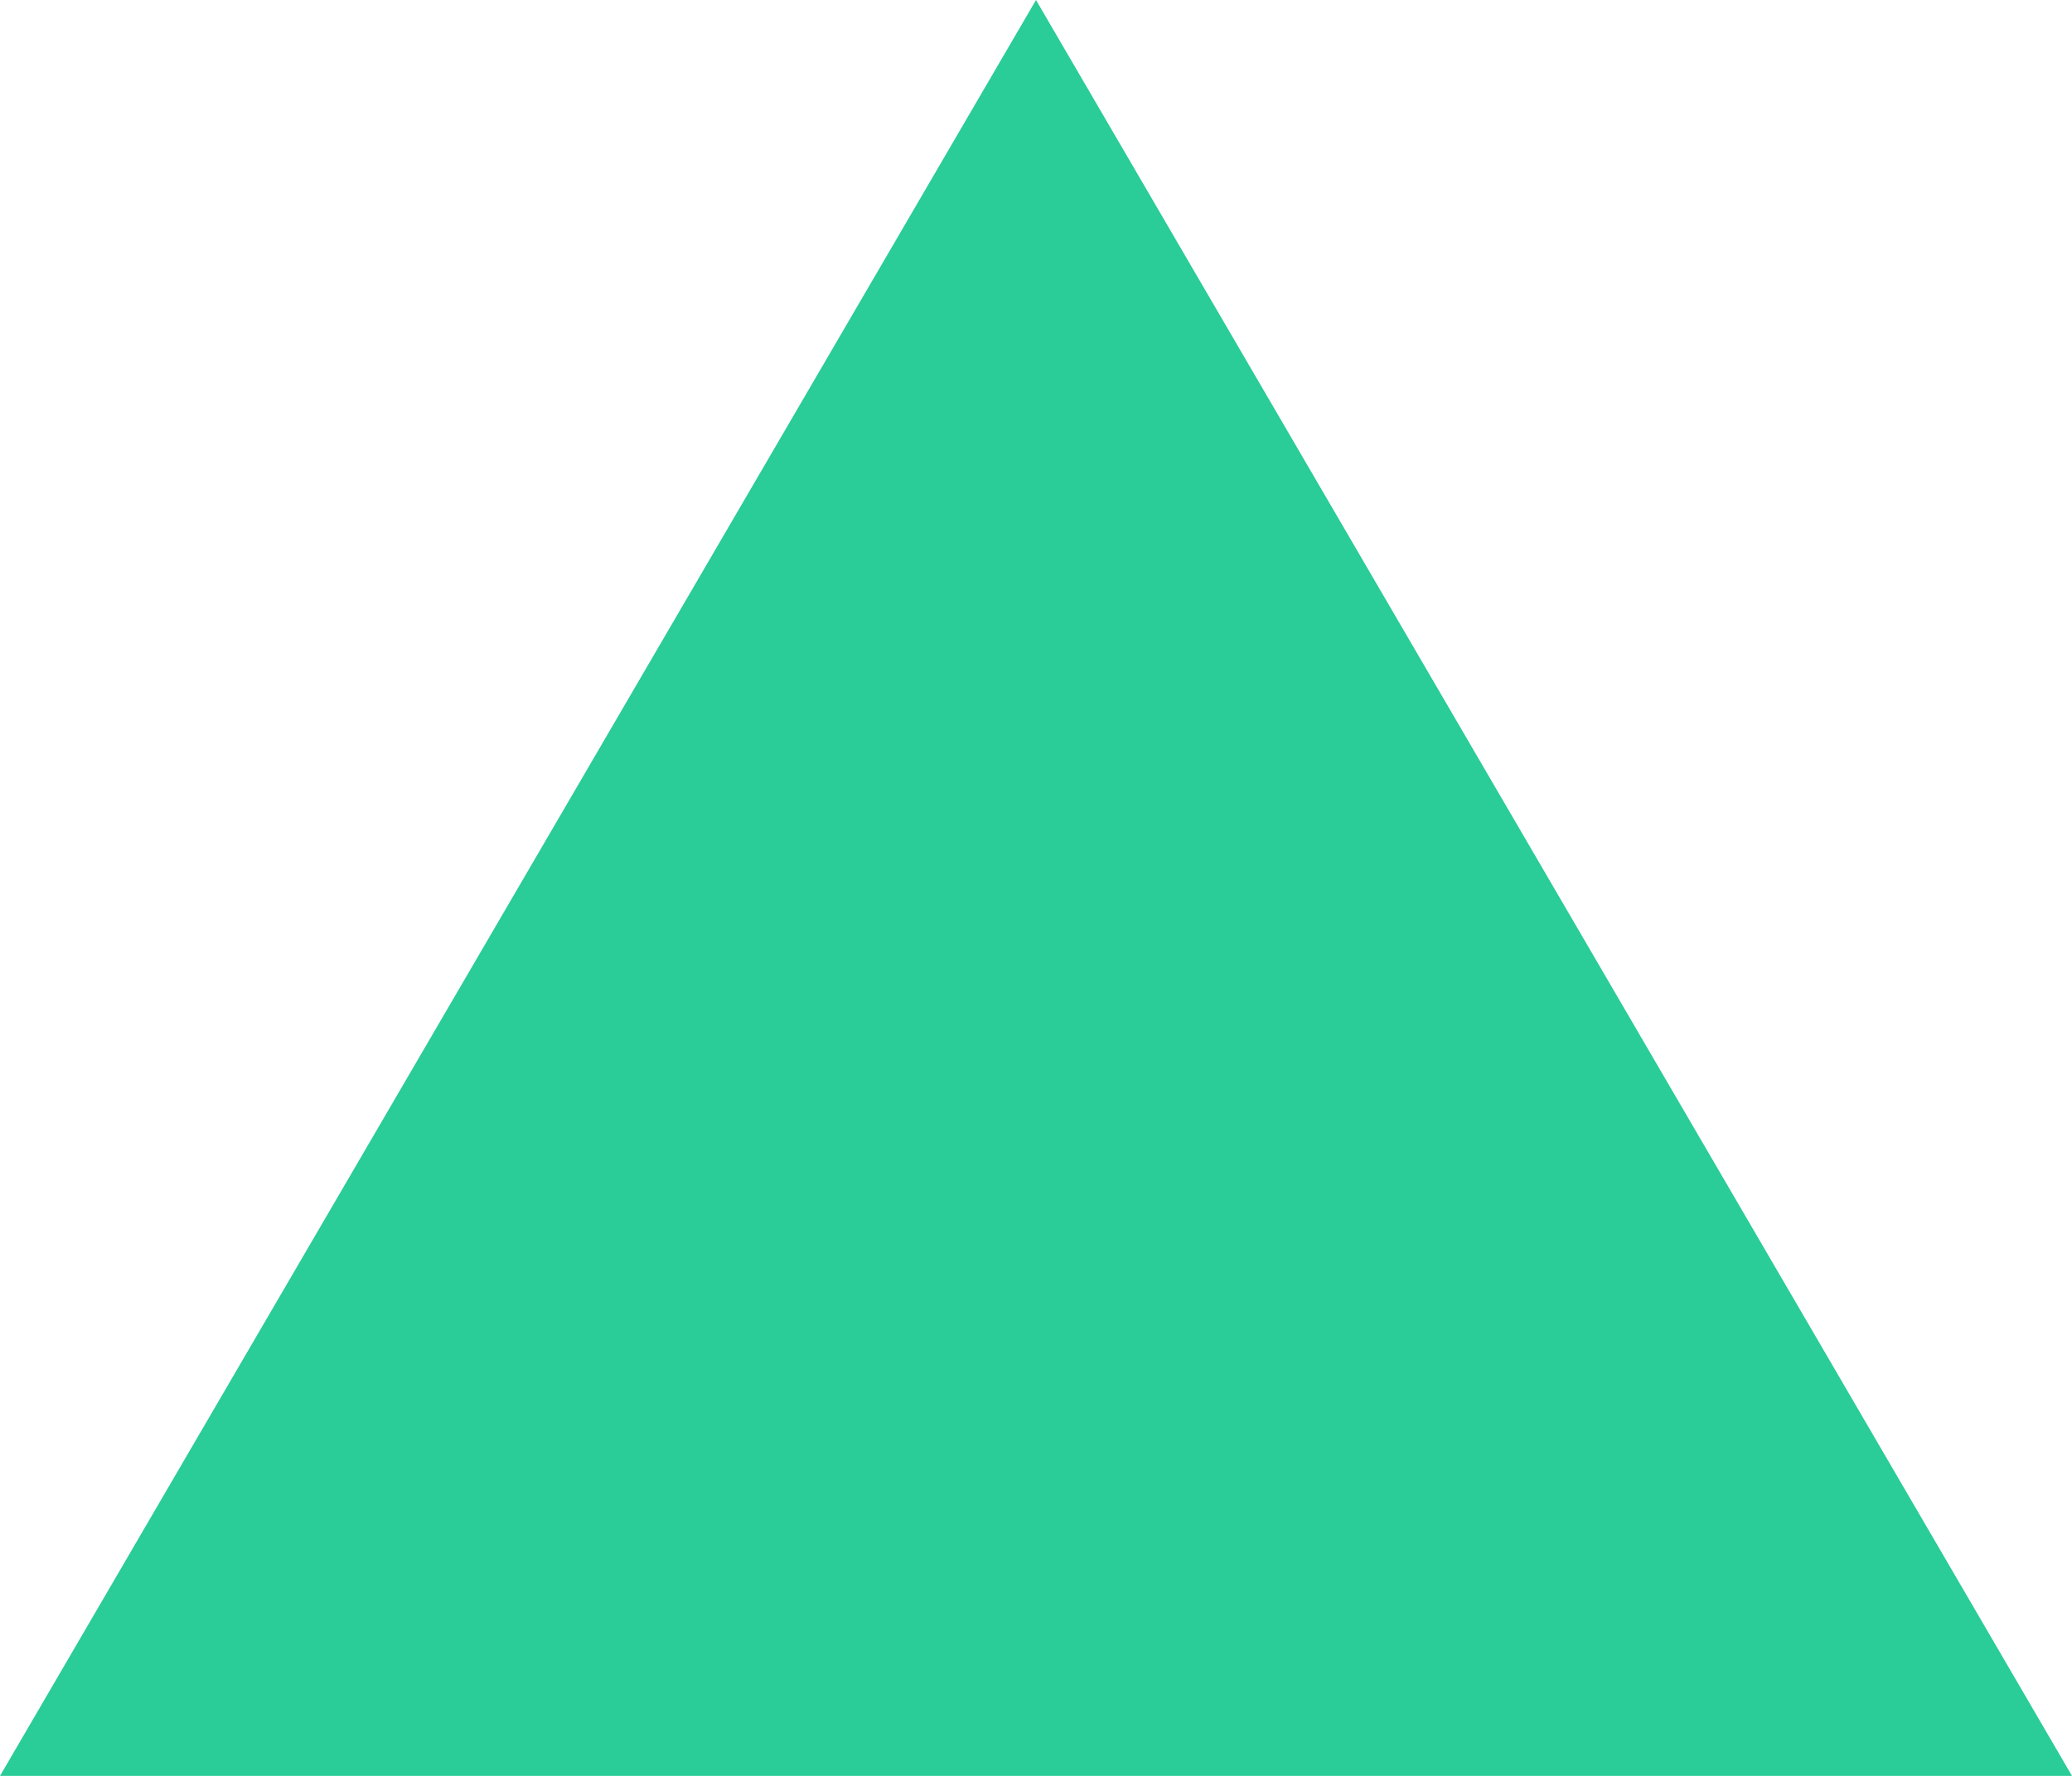 <svg xmlns="http://www.w3.org/2000/svg" xmlns:xlink="http://www.w3.org/1999/xlink" width="7" height="6" viewBox="0 0 7 6"><defs><path id="sh6ta" d="M113.5 314l3.5 6h-7z"/></defs><g><g transform="translate(-110 -314)"><use fill="#2acc97" xlink:href="#sh6ta"/></g></g></svg>